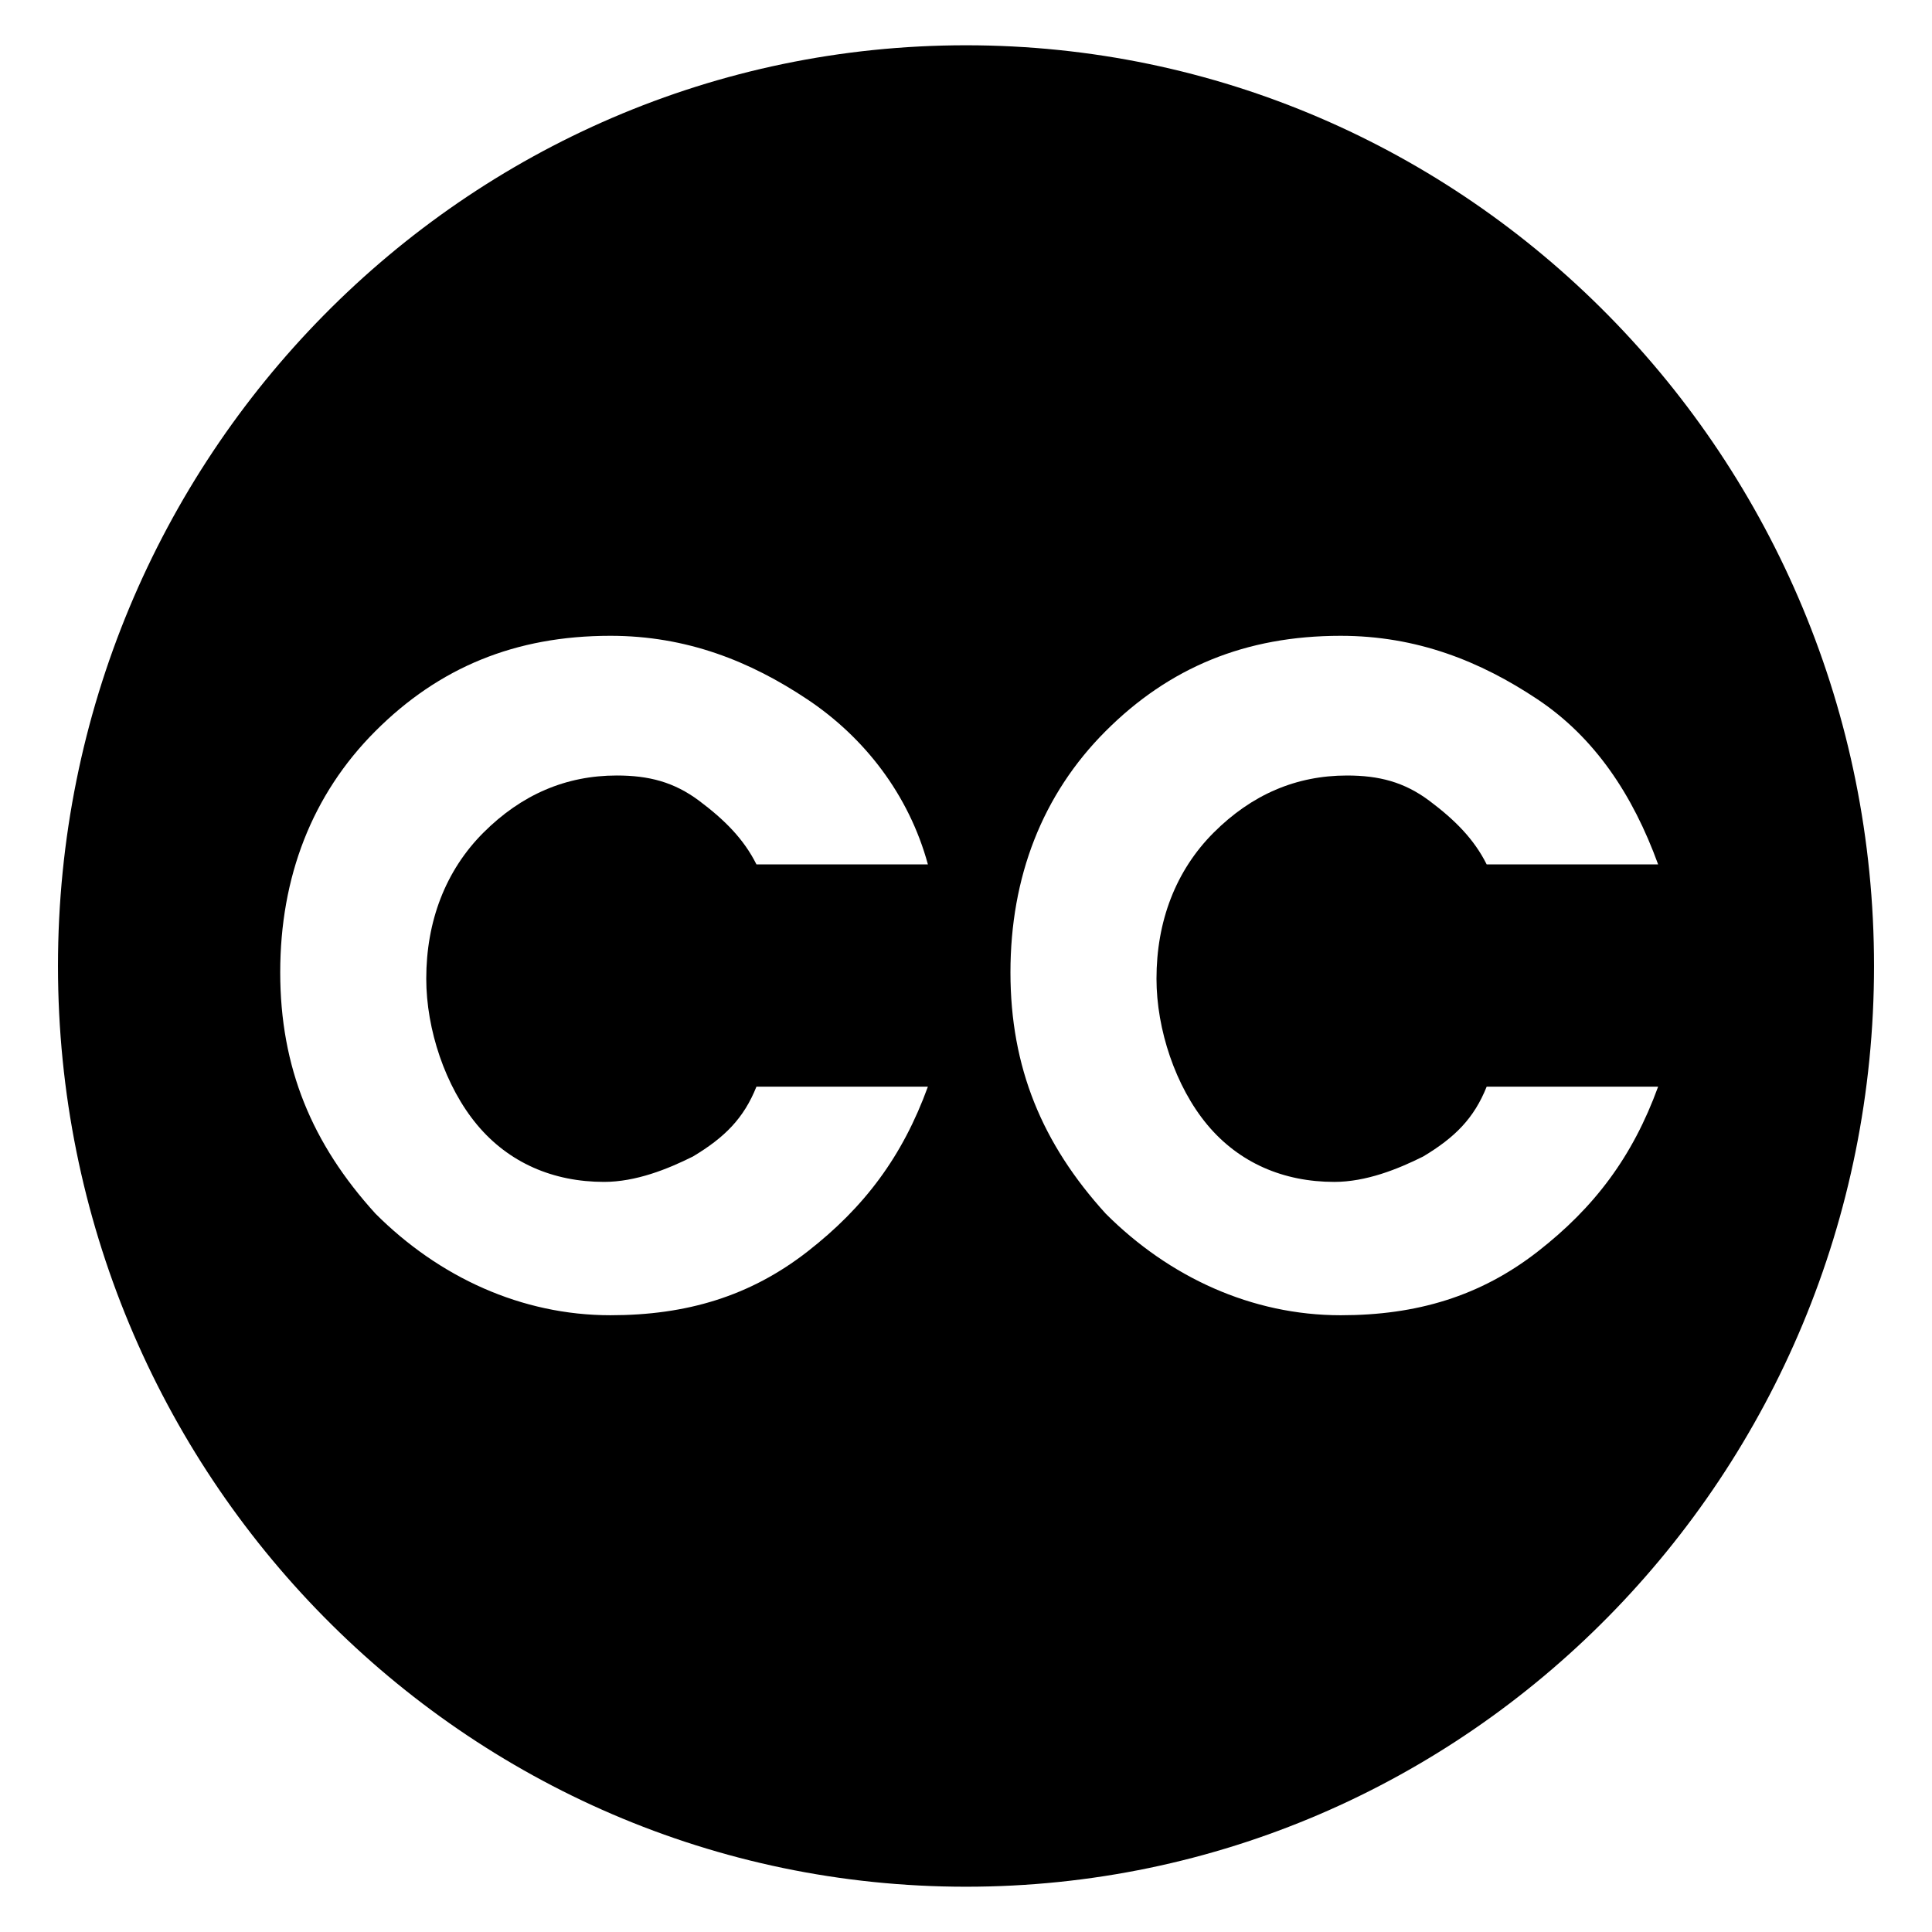 <!-- cc-copyright icon -->
<svg xmlns="http://www.w3.org/2000/svg" viewBox="0 -64 1024 1024">
  <path d="M512 936.004c-265.878 0-481.272-218.76-481.272-488.004s215.396-488.004 481.272-488.004c265.876 0 481.272 218.76 481.272 488.004s-215.394 488.004-481.272 488.004zM256.218 377.322c20.192-20.192 43.75-30.292 70.678-30.292 16.828 0 30.29 3.366 43.75 13.462s23.558 20.192 30.29 33.656h90.87c-10.098-37.020-33.656-67.312-63.944-87.504s-63.944-33.656-104.332-33.656c-50.484 0-90.87 16.828-124.526 50.484s-50.484 77.408-50.484 127.892 16.828 90.87 50.484 127.892c33.656 33.656 77.408 53.85 124.526 53.85 40.386 0 74.042-10.098 104.332-33.656s50.484-50.484 63.944-87.504h-90.87c-6.73 16.828-16.828 26.924-33.656 37.020-13.464 6.73-30.29 13.464-47.118 13.464-26.924 0-50.484-10.098-67.312-30.292s-26.924-50.484-26.924-77.406c0-30.292 10.098-57.214 30.292-77.408zM814.9 306.648c-30.292-20.192-63.944-33.656-104.332-33.656-50.484 0-90.87 16.828-124.524 50.484s-50.484 77.408-50.484 127.892c0 50.484 16.828 90.87 50.484 127.892 33.656 33.656 77.408 53.85 124.524 53.85 40.386 0 74.042-10.098 104.332-33.656s50.484-50.484 63.944-87.504h-90.87c-6.73 16.828-16.828 26.924-33.656 37.020-13.462 6.73-30.292 13.464-47.118 13.464-26.924 0-50.484-10.098-67.312-30.292s-26.924-50.484-26.924-77.406c0-30.292 10.098-57.214 30.292-77.408s43.75-30.292 70.678-30.292c16.828 0 30.292 3.366 43.75 13.462s23.558 20.192 30.292 33.656h90.87c-13.462-37.020-33.656-67.312-63.944-87.504z"/>
</svg>
